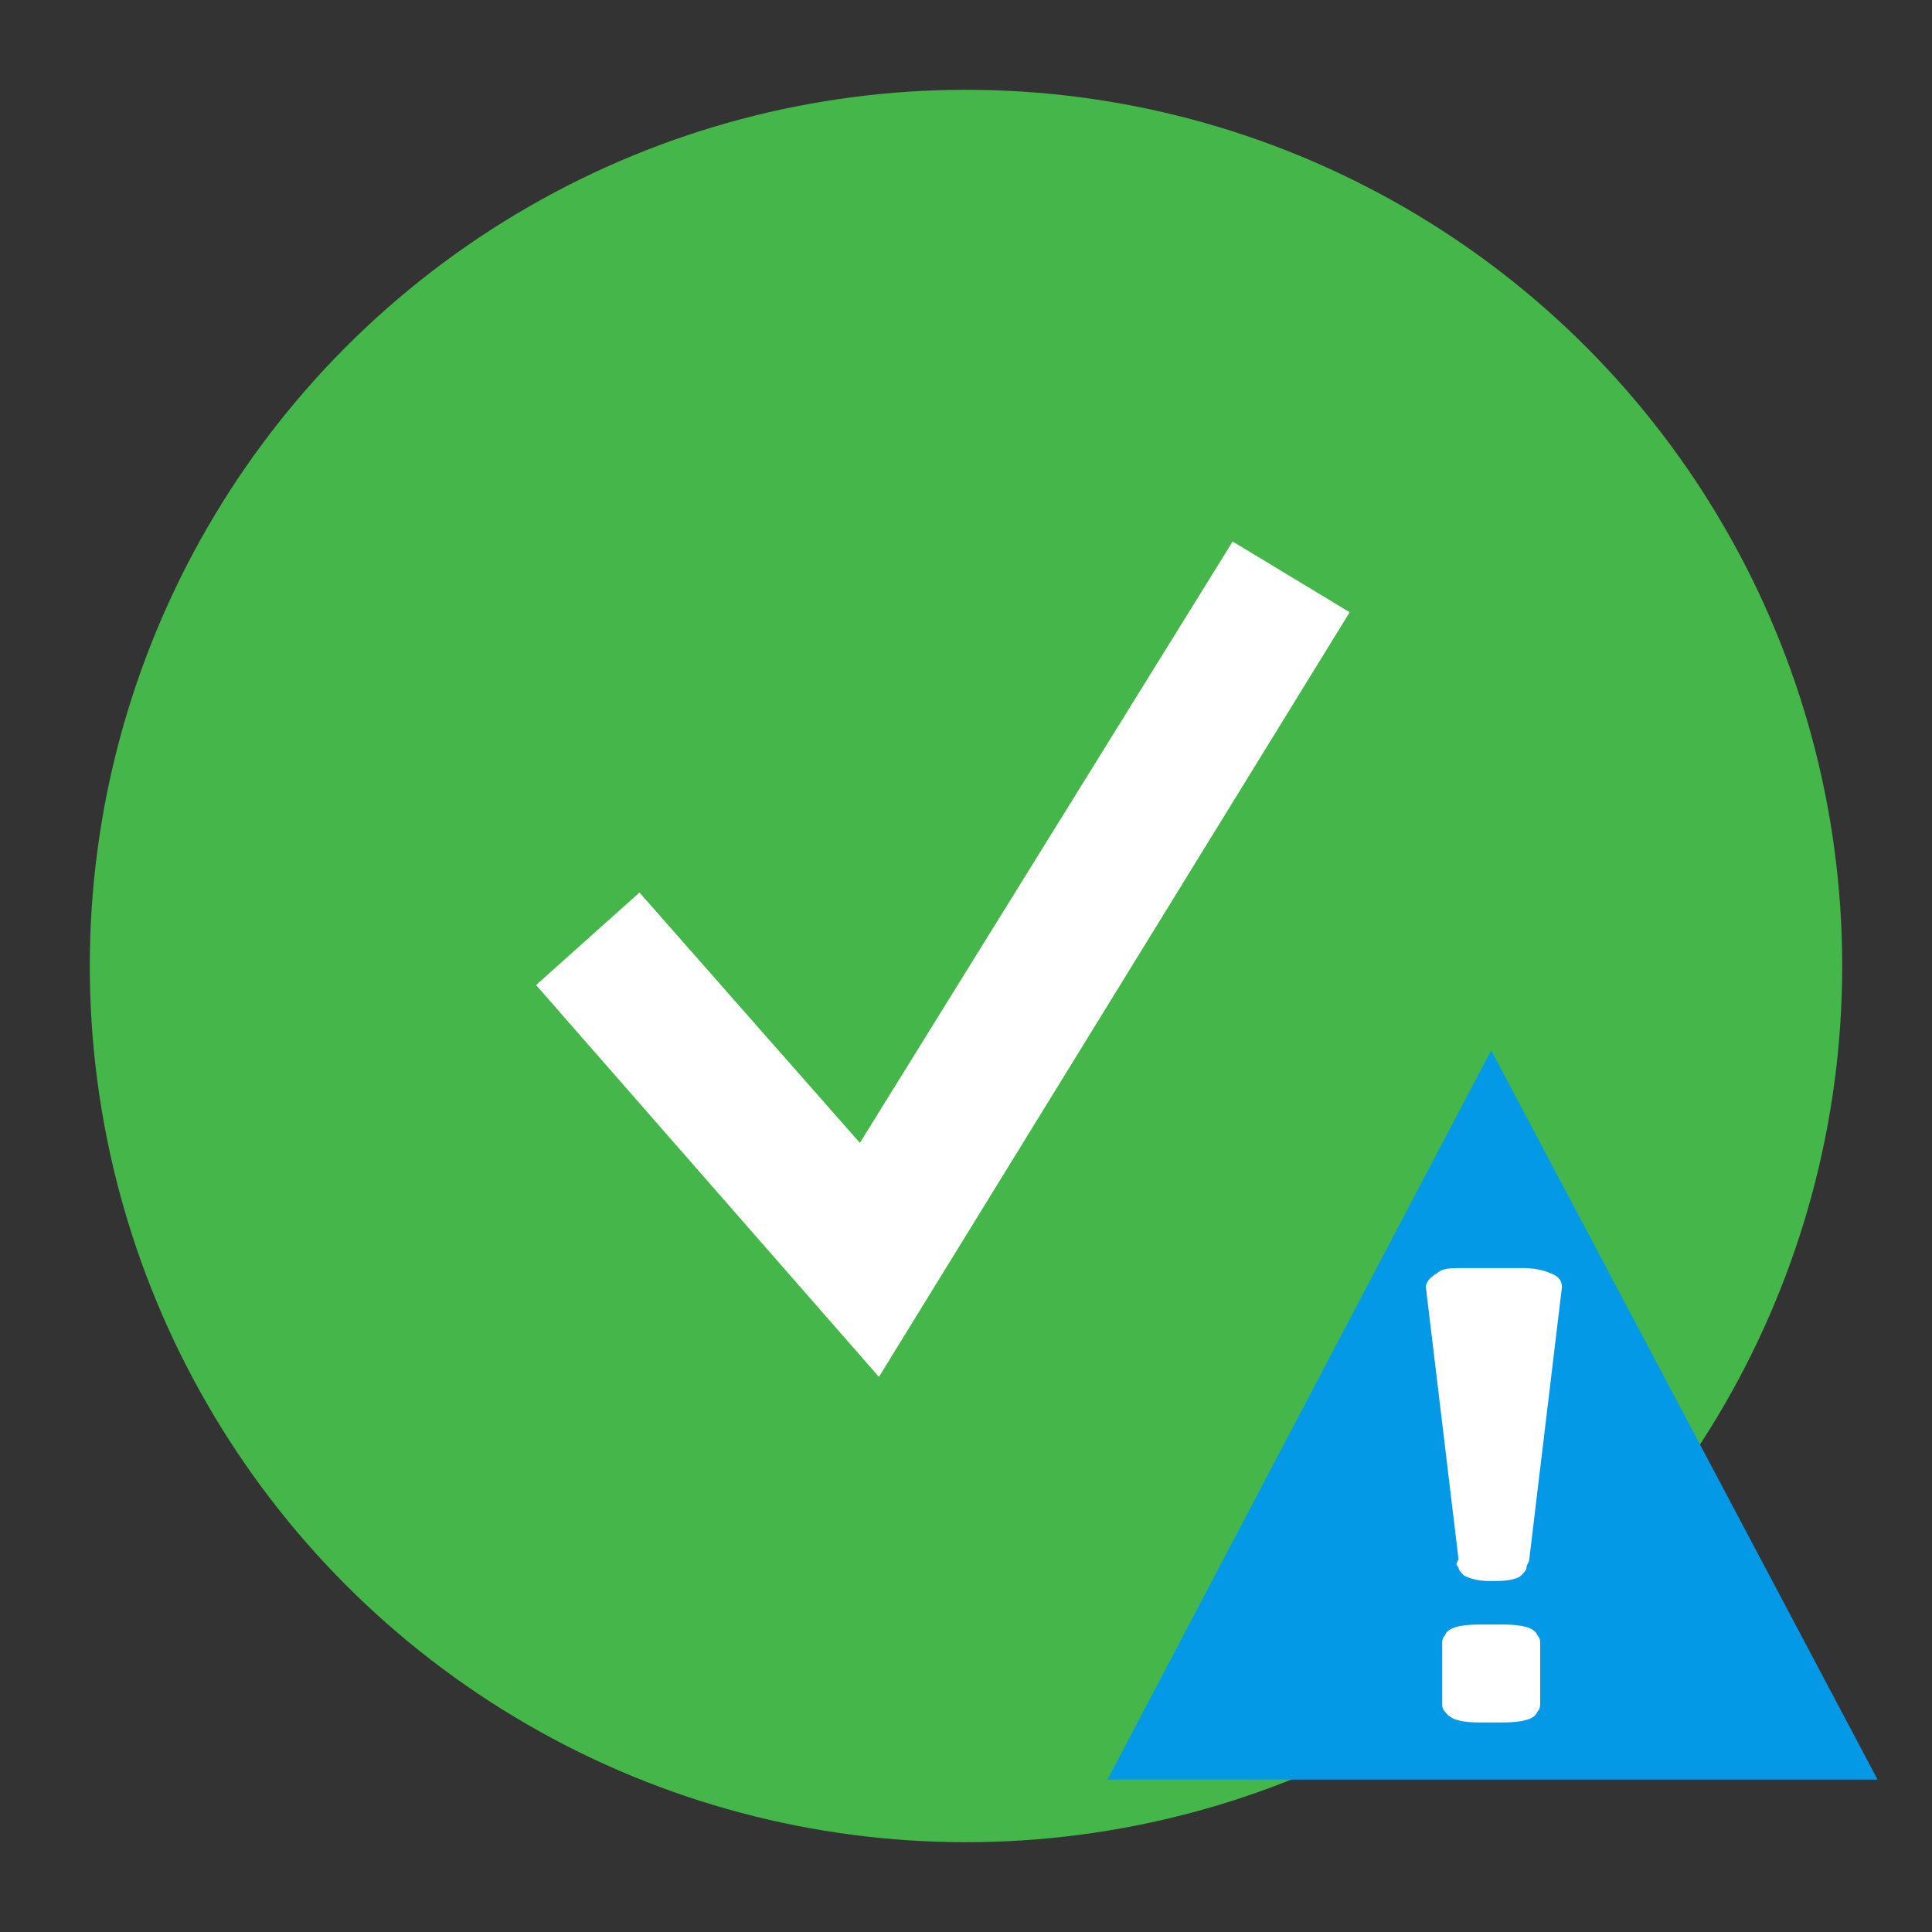 <?xml version="1.0" encoding="utf-8"?>
<!-- Generator: Adobe Illustrator 23.0.1, SVG Export Plug-In . SVG Version: 6.00 Build 0)  -->
<svg version="1.1" id="Layer_1" xmlns="http://www.w3.org/2000/svg" xmlns:xlink="http://www.w3.org/1999/xlink" x="0px" y="0px"
	 viewBox="0 0 71 71" style="enable-background:new 0 0 71 71;" xml:space="preserve">
<rect x="0" y="0" width="71" height="71" fill="#333333" stroke="none"/>
<style type="text/css">
	.st0{fill:#45B649;}
	.st1{fill:#FFFFFF;}
	.st2{fill:#0499E6;}
</style>
<circle class="st0" cx="35.5" cy="35.5" r="32.2"/>
<polygon class="st1" points="32.3,50.6 19.7,36.2 23.5,32.8 31.6,42 45.3,19.9 49.6,22.5 "/>
<polygon class="st2" points="54.8,38.6 40.7,65.4 69,65.4 "/>
<g>
	<path class="st1" d="M55.2,59.7L55.2,59.7h-0.8l0,0c-0.7,0-1.2,0.1-1.3,0.4c-0.1,0.1-0.1,0.2-0.1,0.3v2.2c0,0.1,0,0.2,0.1,0.3
		c0.2,0.3,0.6,0.4,1.3,0.4l0,0h0.8l0,0c0.7,0,1.2-0.1,1.3-0.4c0.1-0.1,0.1-0.2,0.1-0.3v-2.2c0-0.1,0-0.2-0.1-0.3
		C56.4,59.8,55.9,59.7,55.2,59.7z"/>
	<path class="st1" d="M53.6,57.6c0,0.1,0.1,0.2,0.2,0.3c0.2,0.1,0.5,0.2,0.9,0.2h0H55h0c0.5,0,0.8-0.1,0.9-0.2
		c0.1-0.1,0.2-0.2,0.2-0.3c0-0.1,0.1-0.2,0.1-0.3l1.2-10c0-0.2-0.1-0.4-0.4-0.5c-0.2-0.1-0.6-0.2-1-0.2h-1c0,0-0.1,0-0.1,0
		s-0.1,0-0.1,0h-1c-0.5,0-0.8,0-1,0.2c-0.2,0.1-0.4,0.3-0.4,0.5l1.2,10C53.5,57.5,53.5,57.5,53.6,57.6z"/>
</g>
</svg>

